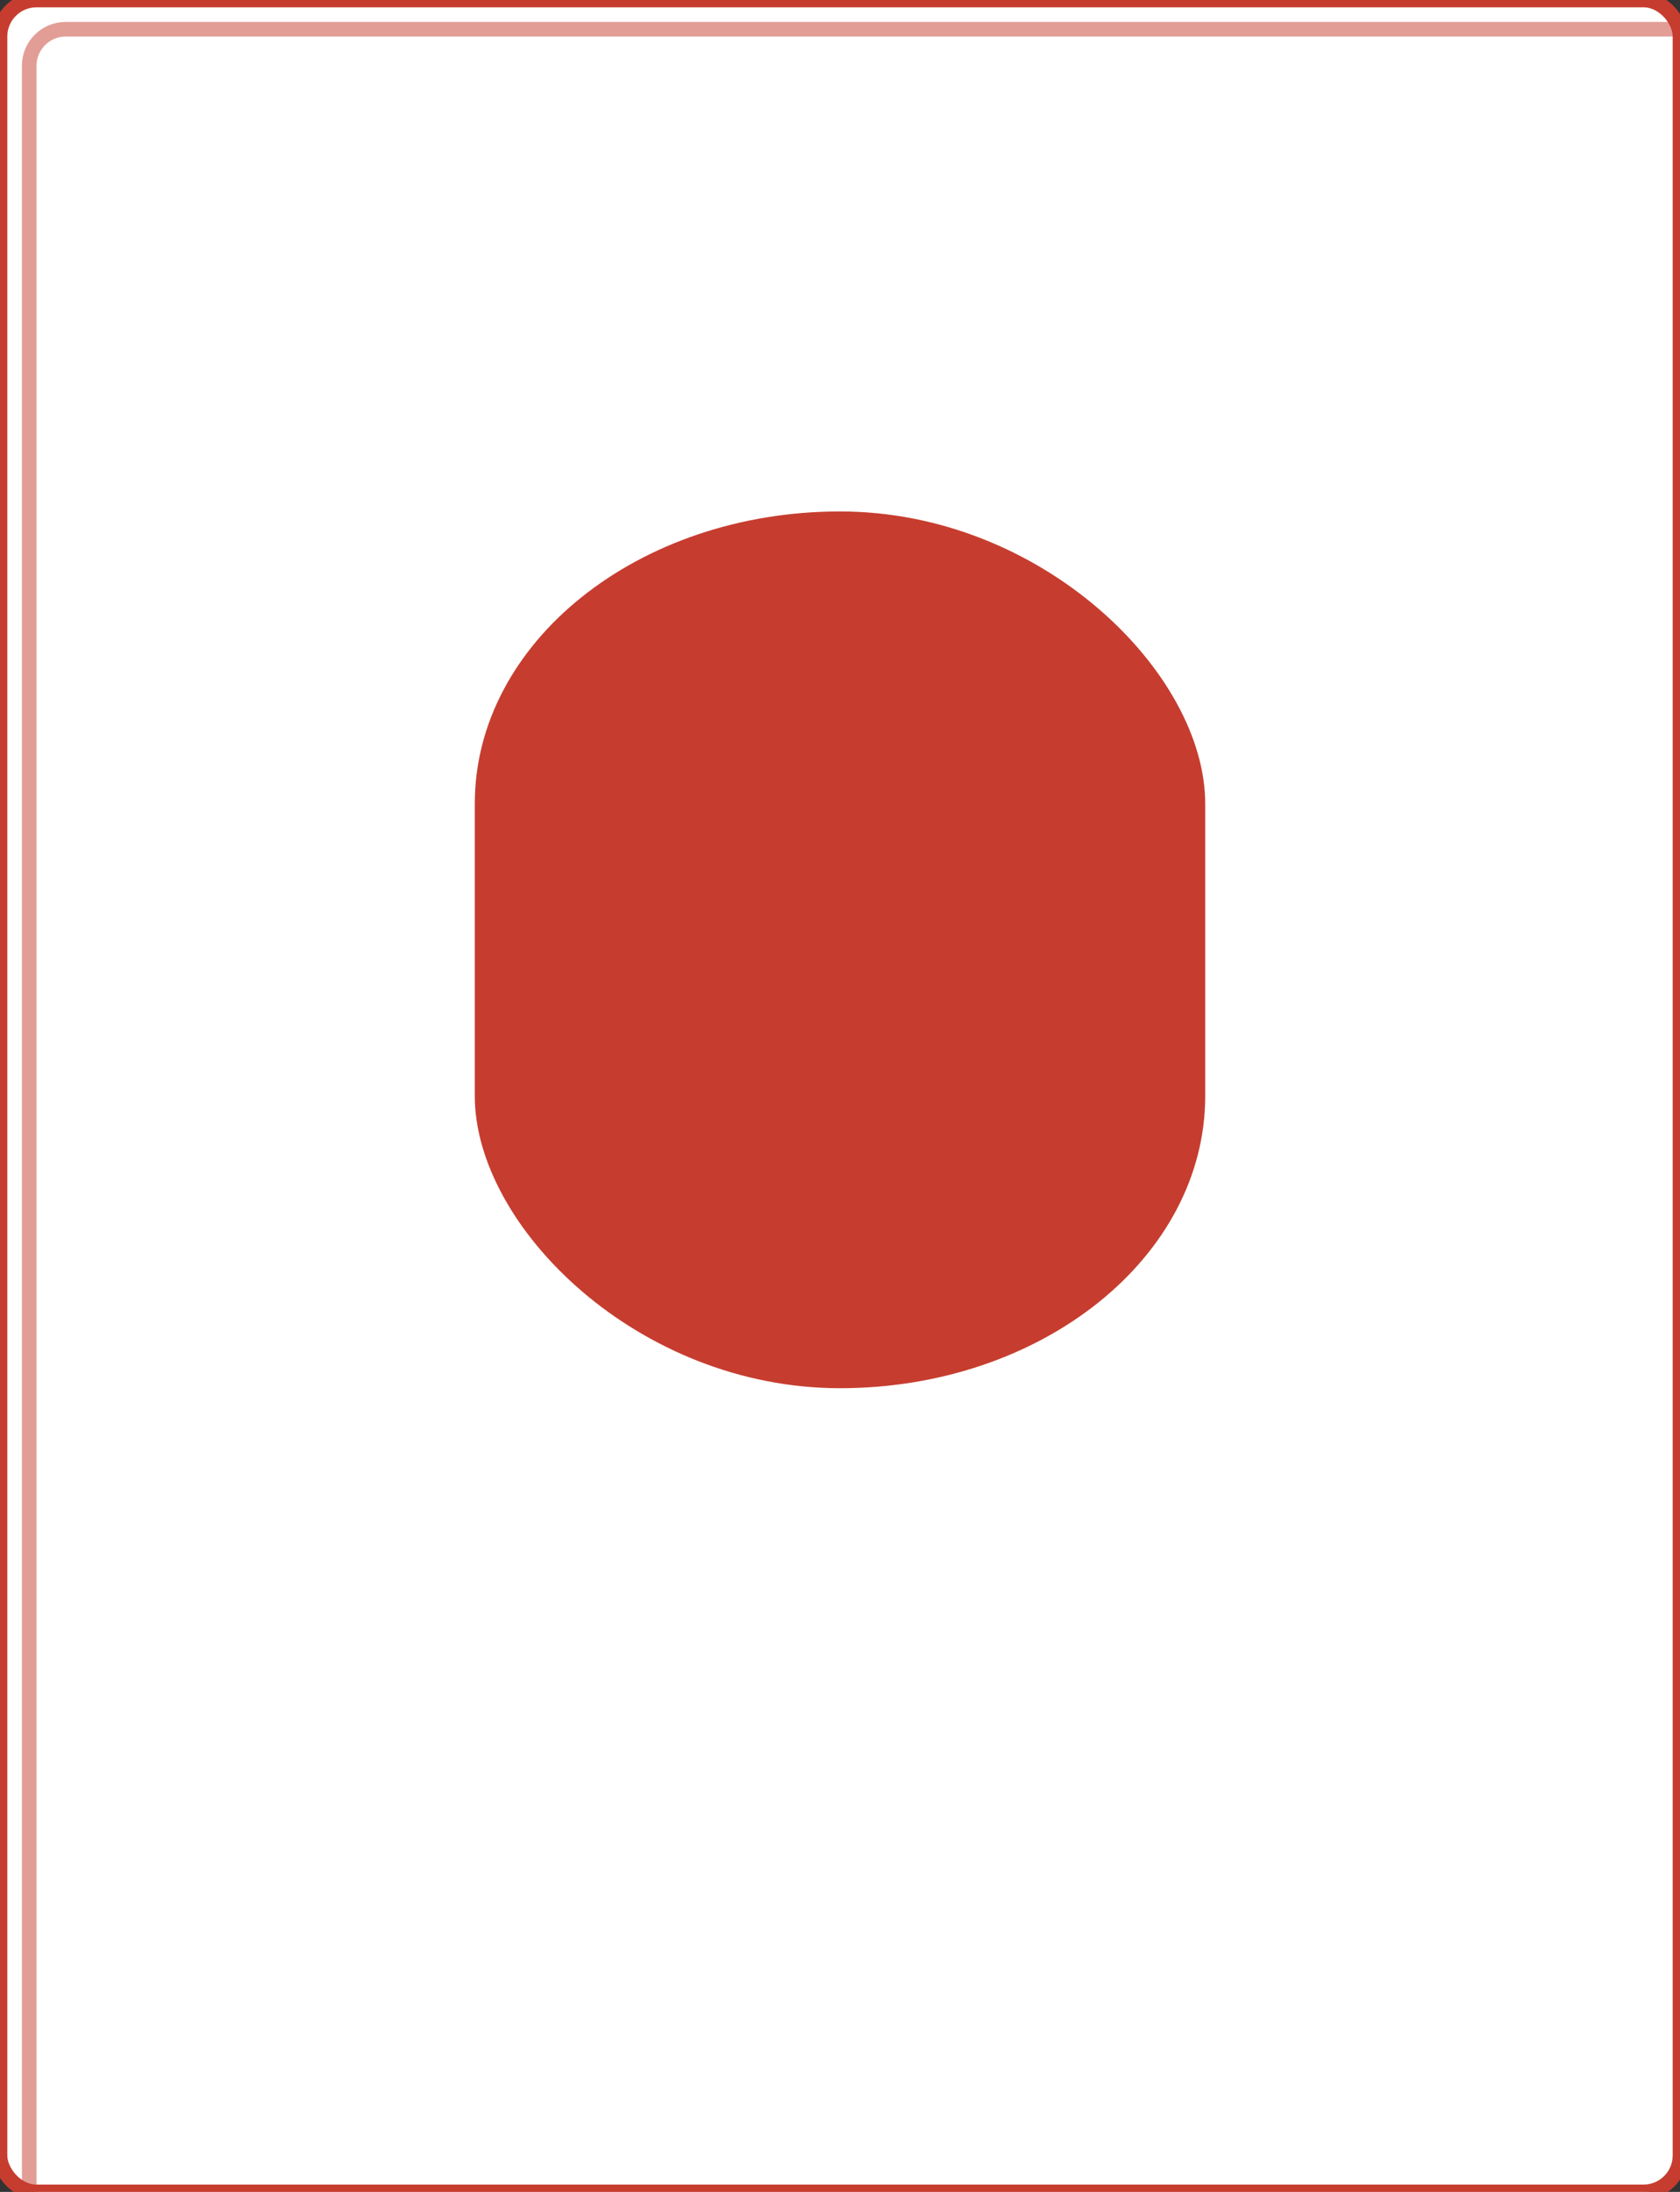 <svg xmlns='http://www.w3.org/2000/svg' width='230' height='300' viewBox='0 0 230 300'>
  <rect x="0" y="0" width="230" height="300" fill="#333333" stroke="none"/>
  <!-- Base card -->
  <rect x='0' y='0' width='230' height='300' rx='5' ry='5' fill='white'
        stroke='#C63D2F' stroke-width='2'/>
  <!-- Hard shadow -->
  <rect x='4' y='4' width='230' height='300' rx='5' ry='5'
        fill='none' stroke='#C63D2F' stroke-width='2' opacity='0.5'/>
  <rect x='65.0' y='70.0' width='100' height='120' rx='50' ry='40' fill='#C63D2F'/>
</svg>